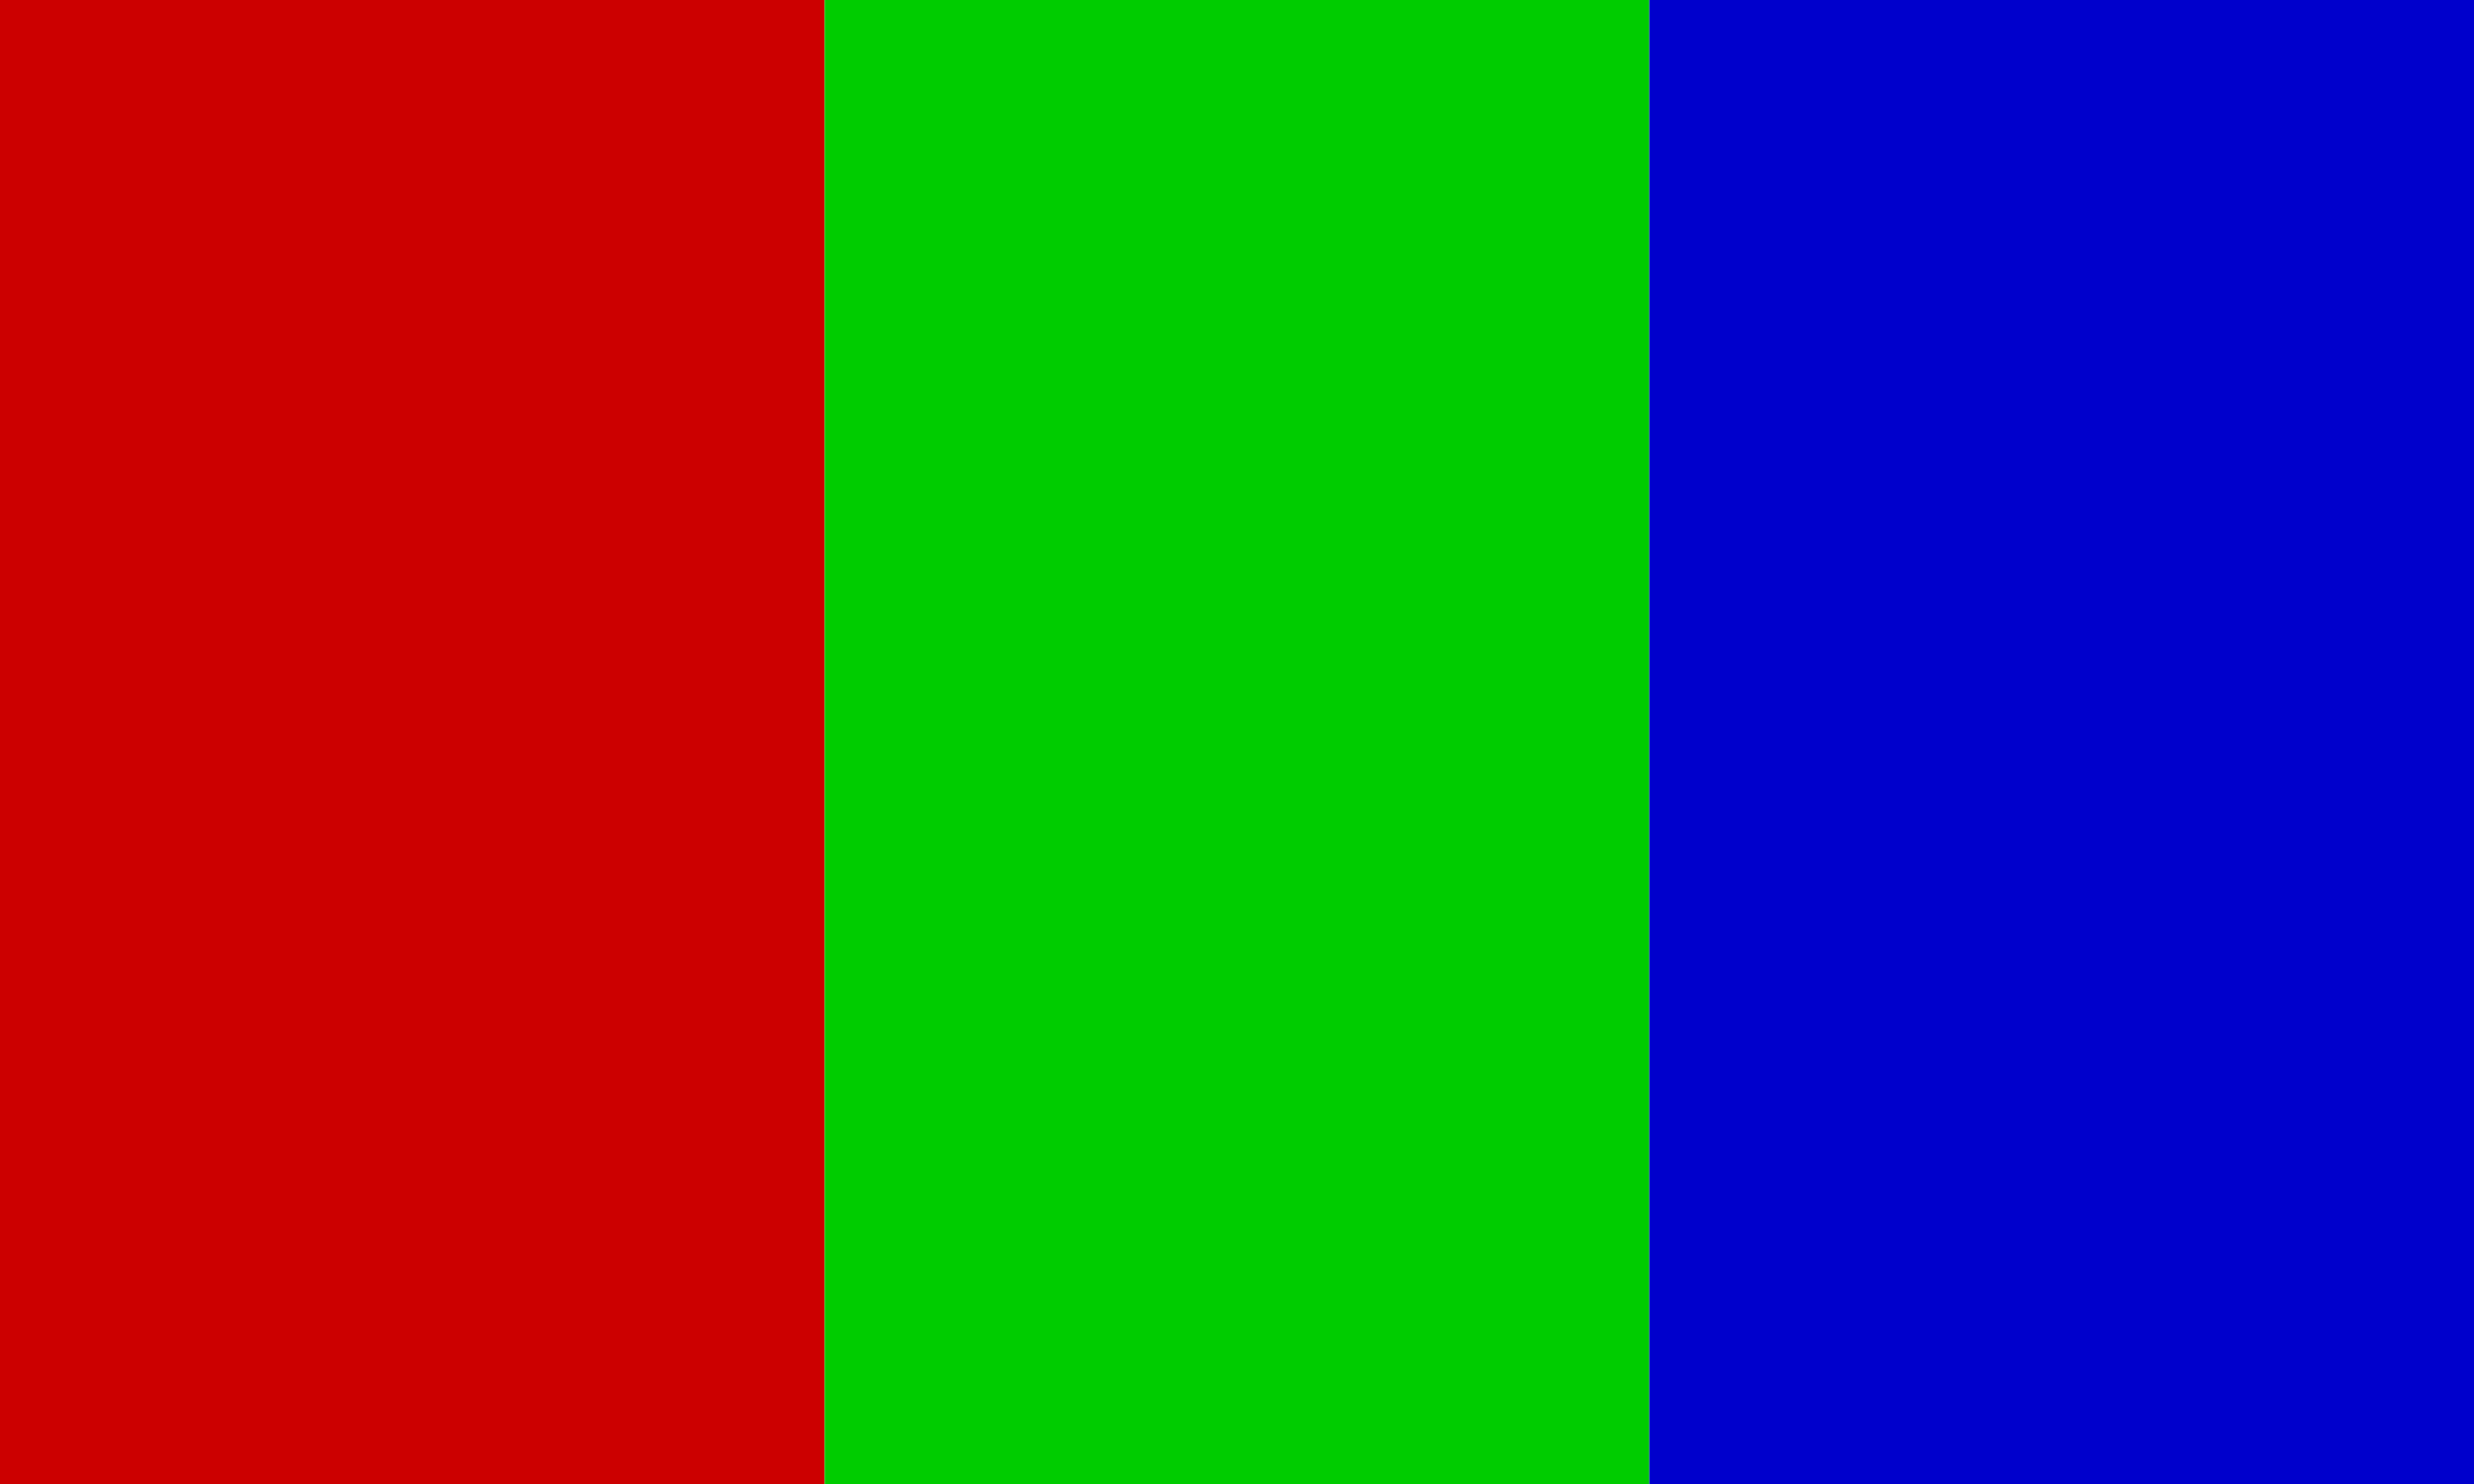 <?xml version="1.0" encoding="UTF-8"?>
<svg xmlns="http://www.w3.org/2000/svg" width="900" height="540">
<rect style="fill:#CC0000" width="300" height="540"/>
<rect style="fill:#00CC00" width="300" height="540" x="300"/>
<rect style="fill:#0000CC" width="300" height="540" x="600"/>
</svg>